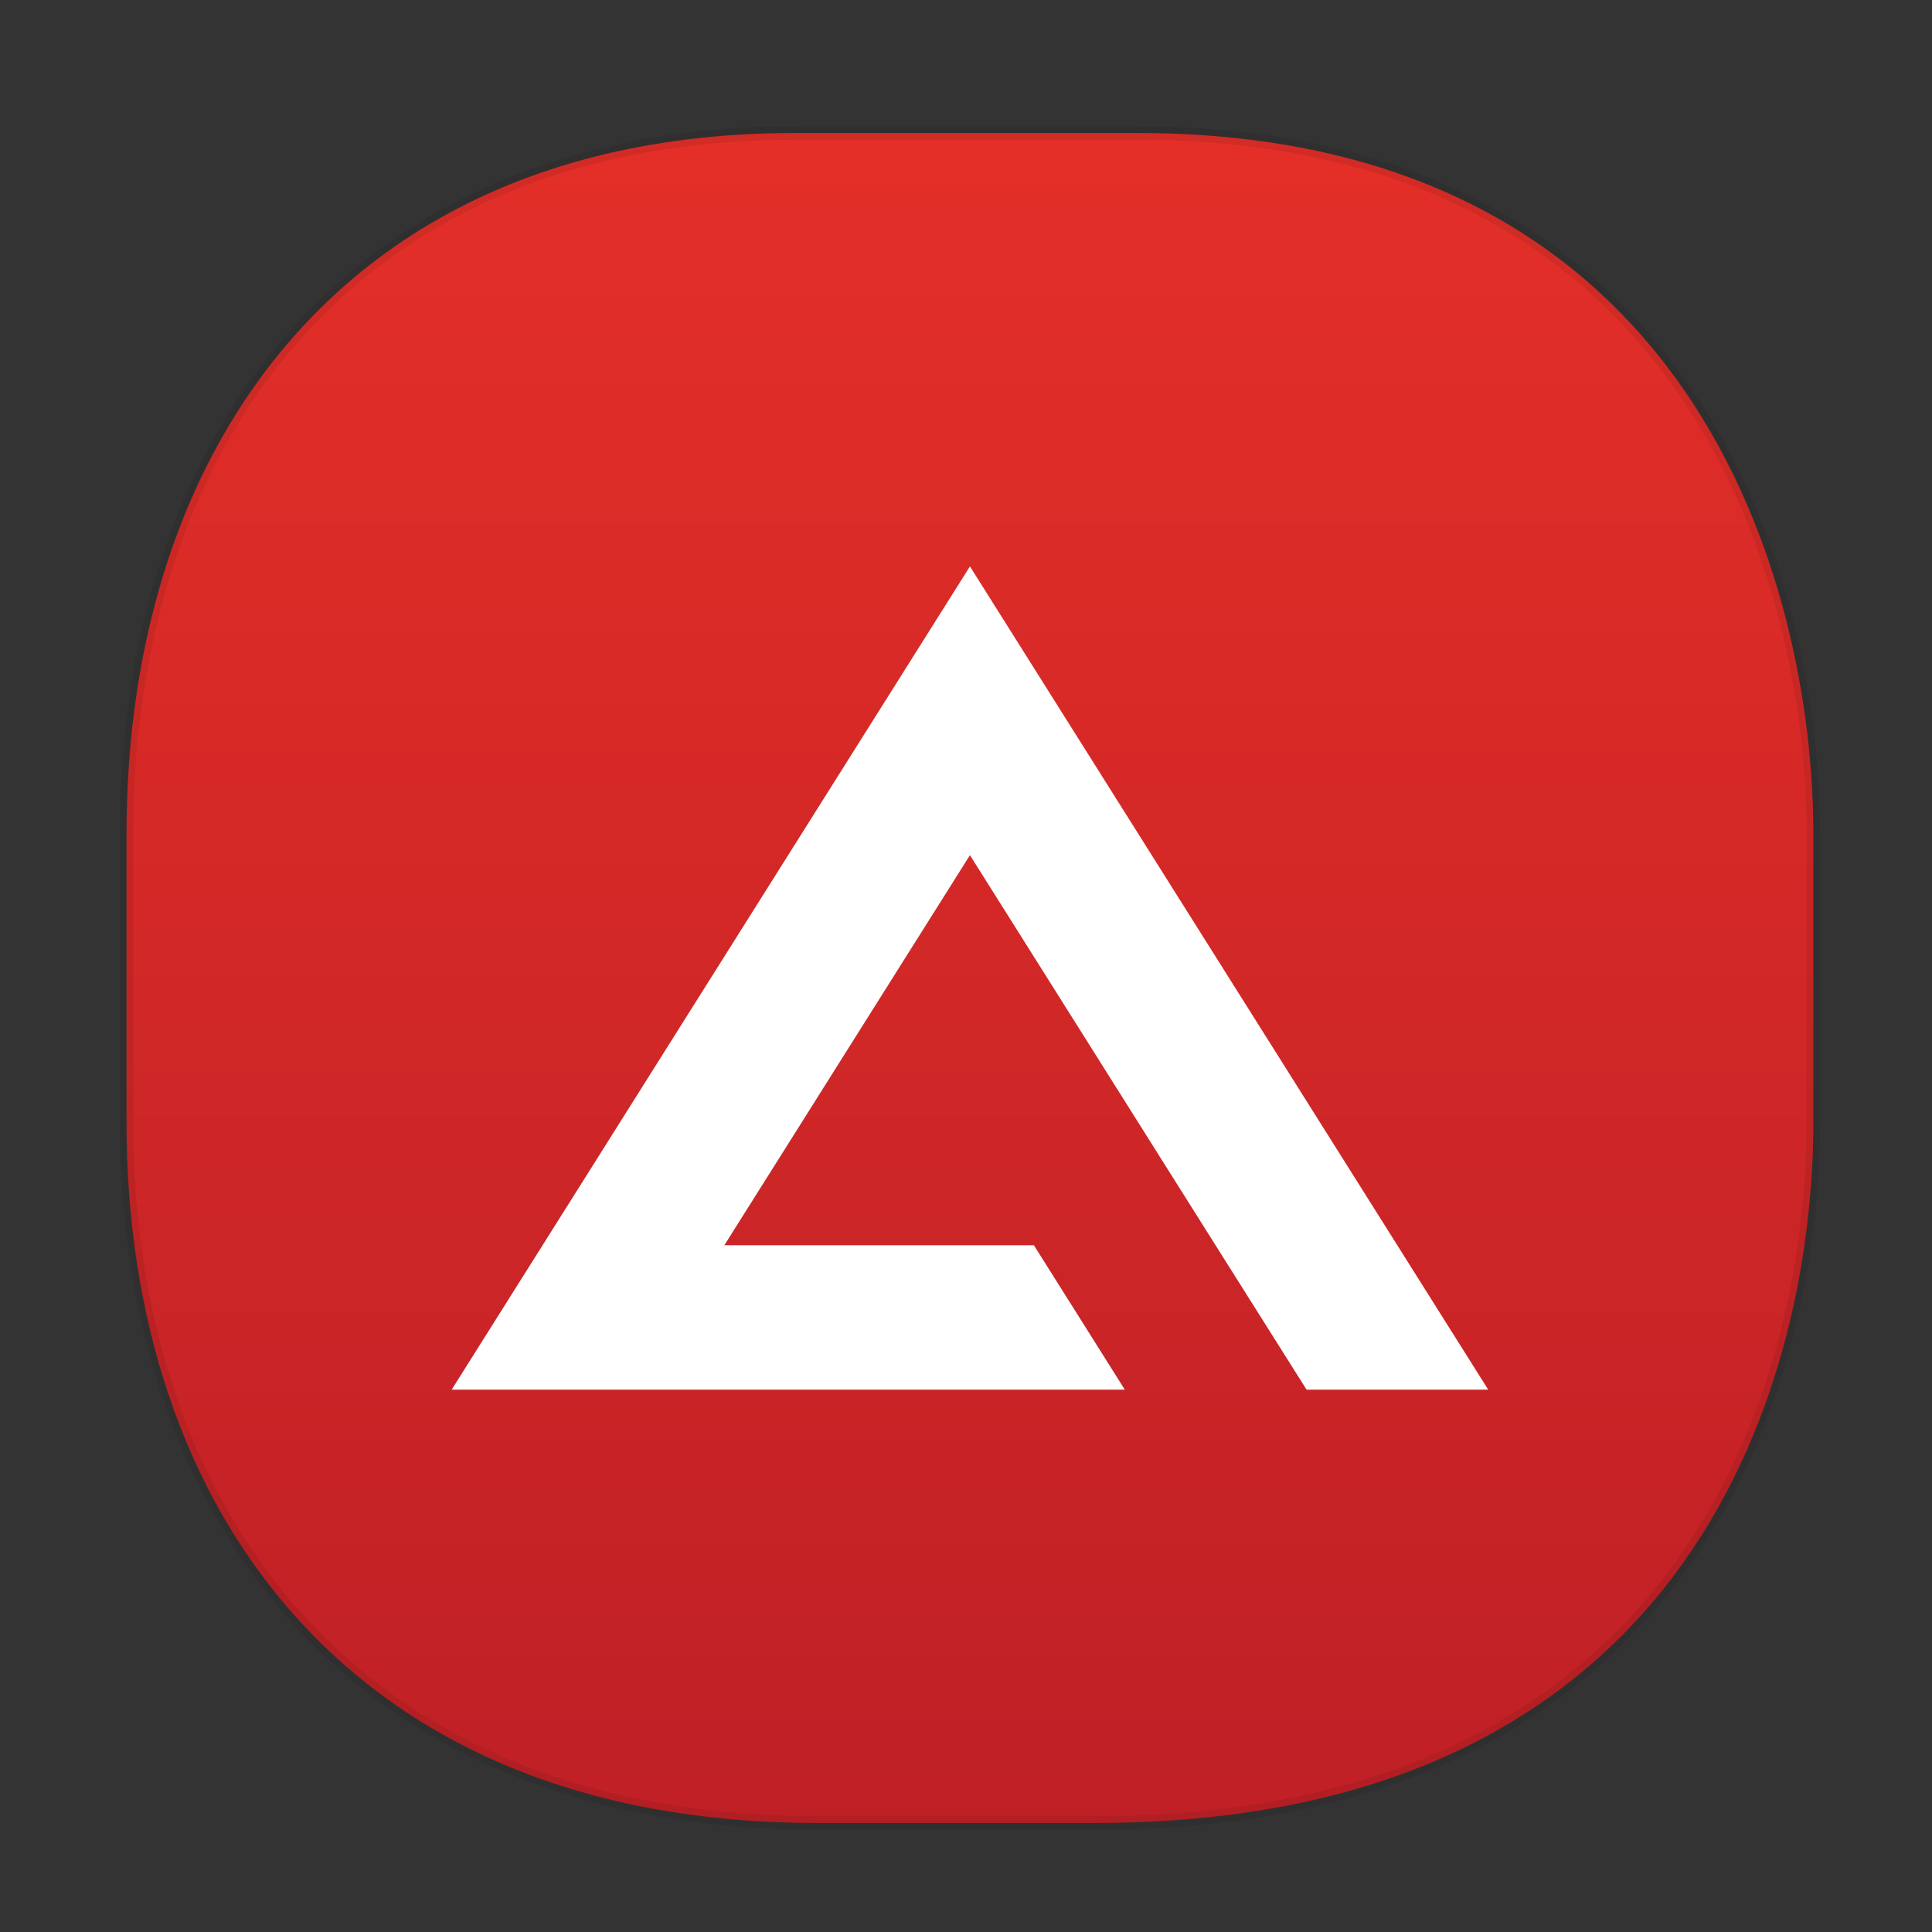 <svg xmlns="http://www.w3.org/2000/svg" xmlns:xlink="http://www.w3.org/1999/xlink" width="48" height="48" version="1.1" id="svg38"><rect width="100%" height="100%" fill="#333333" stroke="none"/><defs id="defs22"><linearGradient id="linearGradient218-2" spreadMethod="pad" gradientTransform="matrix(0 -74.118 80.757 0 205.597 44.683)" gradientUnits="userSpaceOnUse" y2="0" x2="1" y1="0" x1="0"><stop id="stop1486" offset="0" stop-opacity="1" stop-color="#bf2026"/><stop id="stop1488" offset="1" stop-opacity="1" stop-color="#e42f28"/></linearGradient><linearGradient id="linearGradient4488"><stop id="stop4490" offset="0" stop-color="#000" stop-opacity=".047"/><stop id="stop4492" offset="1" stop-color="#000" stop-opacity="0"/></linearGradient><style id="style4511"/><style id="style4511-26"/><style id="style4511-9"/><style id="style4552"/><style id="style4511-2"/><linearGradient xlink:href="#linearGradient4488" id="linearGradient4546" gradientUnits="userSpaceOnUse" gradientTransform="translate(-62.497 1.994) scale(.304)" x1="288.112" y1="141.785" x2="287.575" y2="79.008"/><linearGradient x1="0" y1="0" x2="1" y2="0" gradientUnits="userSpaceOnUse" gradientTransform="matrix(0 -74.118 80.757 0 205.597 44.683)" spreadMethod="pad" id="linearGradient218-2-1"><stop offset="0" id="stop220-0" stop-opacity="1" stop-color="#bf2026"/><stop offset="1" id="stop222-6" stop-opacity="1" stop-color="#e42f28"/></linearGradient><clipPath clipPathUnits="userSpaceOnUse" id="clipPath230"><path d="M0 512h512V0H0v512z" id="path232"/></clipPath><linearGradient xlink:href="#linearGradient218-2" id="linearGradient1497" x1="2.936" y1="24.297" x2="45.259" y2="24.297" gradientUnits="userSpaceOnUse" gradientTransform="rotate(-90 24.098 24.297)"/></defs><style id="style4485" type="text/css"/><path d="M3.141 26.22v1.67c0 9.573 5.583 17.281 17.146 17.281h6.93c15.133 0 17.837-11.322 17.837-17.282v-1.668c0 5.96-2.704 17.282-17.837 17.282h-6.93c-11.563 0-17.146-7.708-17.146-17.282z" id="path4528" opacity="1" fill="url(#linearGradient4546)" fill-opacity="1" stroke="none" stroke-width="1.1" stroke-linecap="square" stroke-linejoin="bevel" stroke-miterlimit="4" stroke-dasharray="none" stroke-dashoffset="0" stroke-opacity=".078"/><path d="M19.755 3.304h8.494c13.907 0 16.803 11.327 16.803 17.406v7.174c0 6.003-2.704 17.407-17.835 17.407h-6.93c-11.561 0-17.144-7.763-17.144-17.407V20.71c0-9.643 5.47-17.406 16.612-17.406z" id="path4530" opacity="1" fill="url(#linearGradient1497)" fill-opacity="1" stroke="#000" stroke-width=".335" stroke-linecap="square" stroke-linejoin="bevel" stroke-miterlimit="4" stroke-dasharray="none" stroke-dashoffset="0" stroke-opacity=".078"/><path id="path224" d="M174.474-20.94c-12.34 11.326-12.34 45.802 0 57.128 12.341 11.326 49.906 11.326 62.246 0 12.341-11.326 12.341-45.802 0-57.128-6.17-5.663-18.646-8.495-31.123-8.495-12.476 0-24.952 2.832-31.123 8.495" fill="url(#linearGradient218-2-1)" stroke="none" stroke-width="1.25"/><path d="M24.098 14.072L11.222 34.525h16.723l-2.258-3.587h-7.691l6.102-9.692 6.102 9.692 2.261 3.587h4.513z" id="path236" fill="#fff" fill-opacity="1" fill-rule="nonzero" stroke="none" stroke-width="1.25"/></svg>